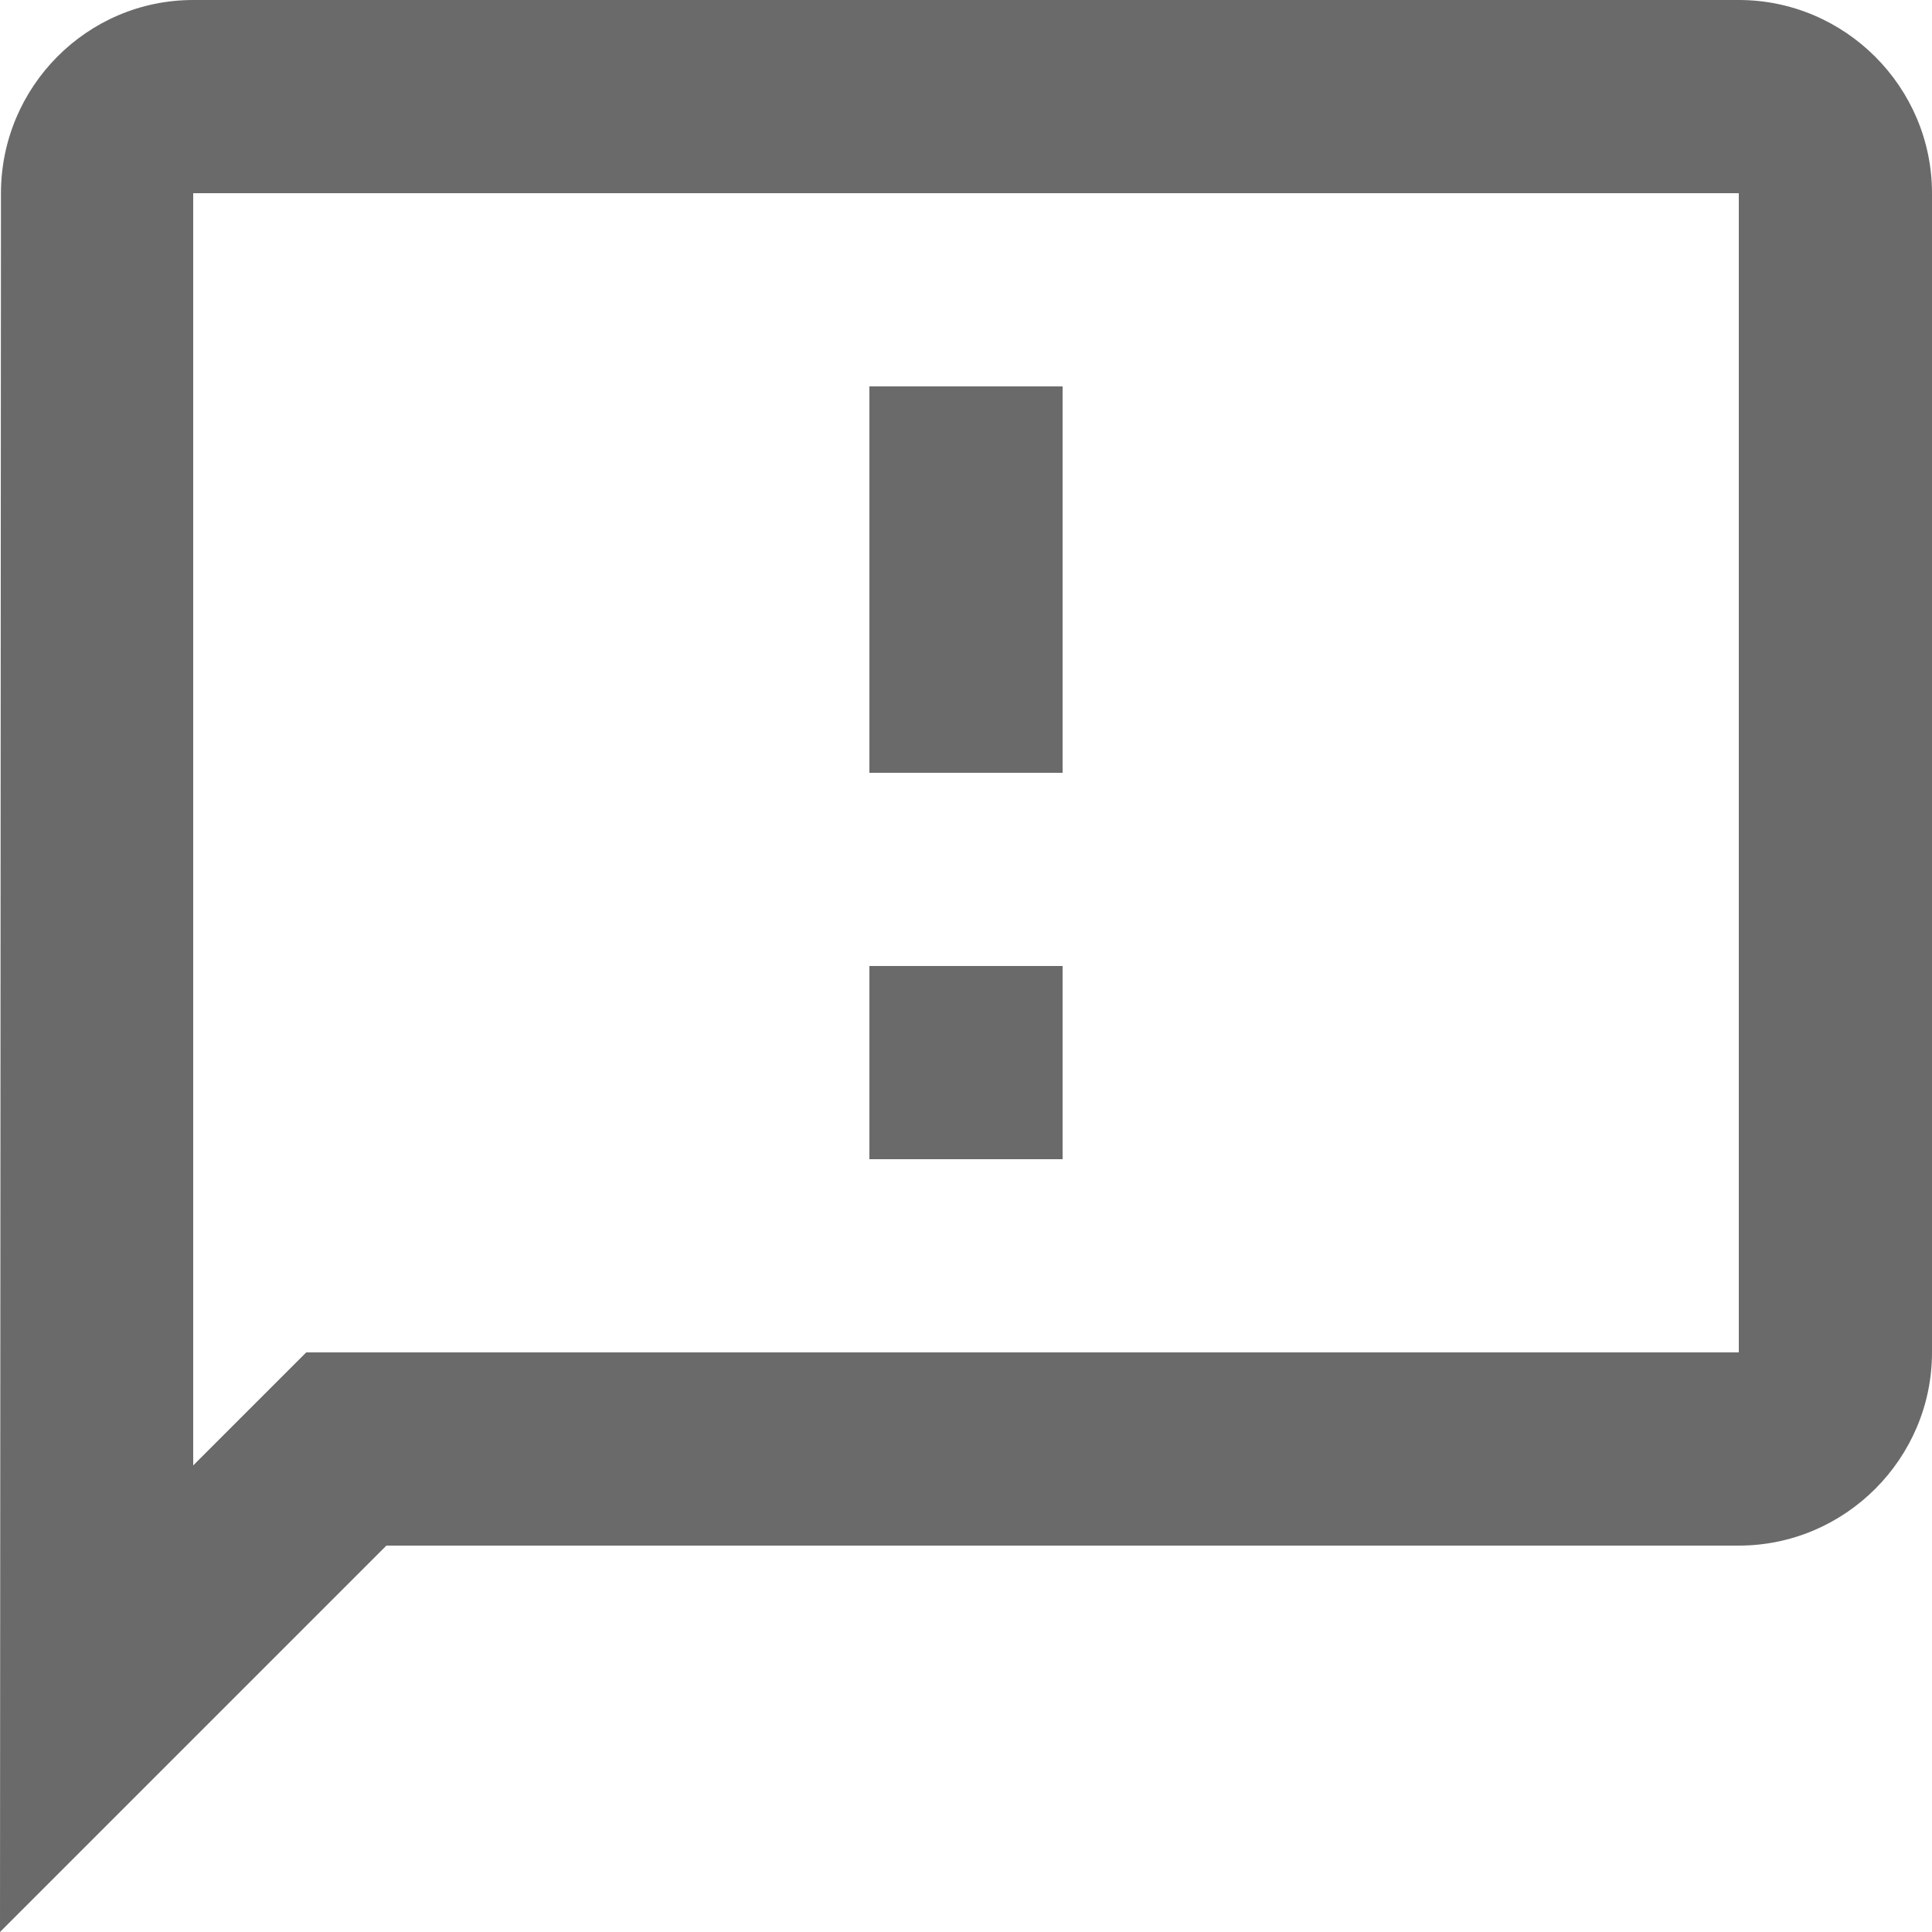 <svg width="20" height="20" viewBox="0 0 30 30" fill="none" xmlns="http://www.w3.org/2000/svg">
<path id="Vector" d="M27 0H3C1.35 0 0.015 1.35 0.015 3L0 30L6 24H27C28.65 24 30 22.65 30 21V3C30 1.35 28.65 0 27 0ZM27 21H4.755L3.87 21.885L3 22.755V3H27V21ZM13.5 15H16.5V18H13.5V15ZM13.5 6H16.5V12H13.5V6Z" fill="#6B6A6A"/>
</svg>
